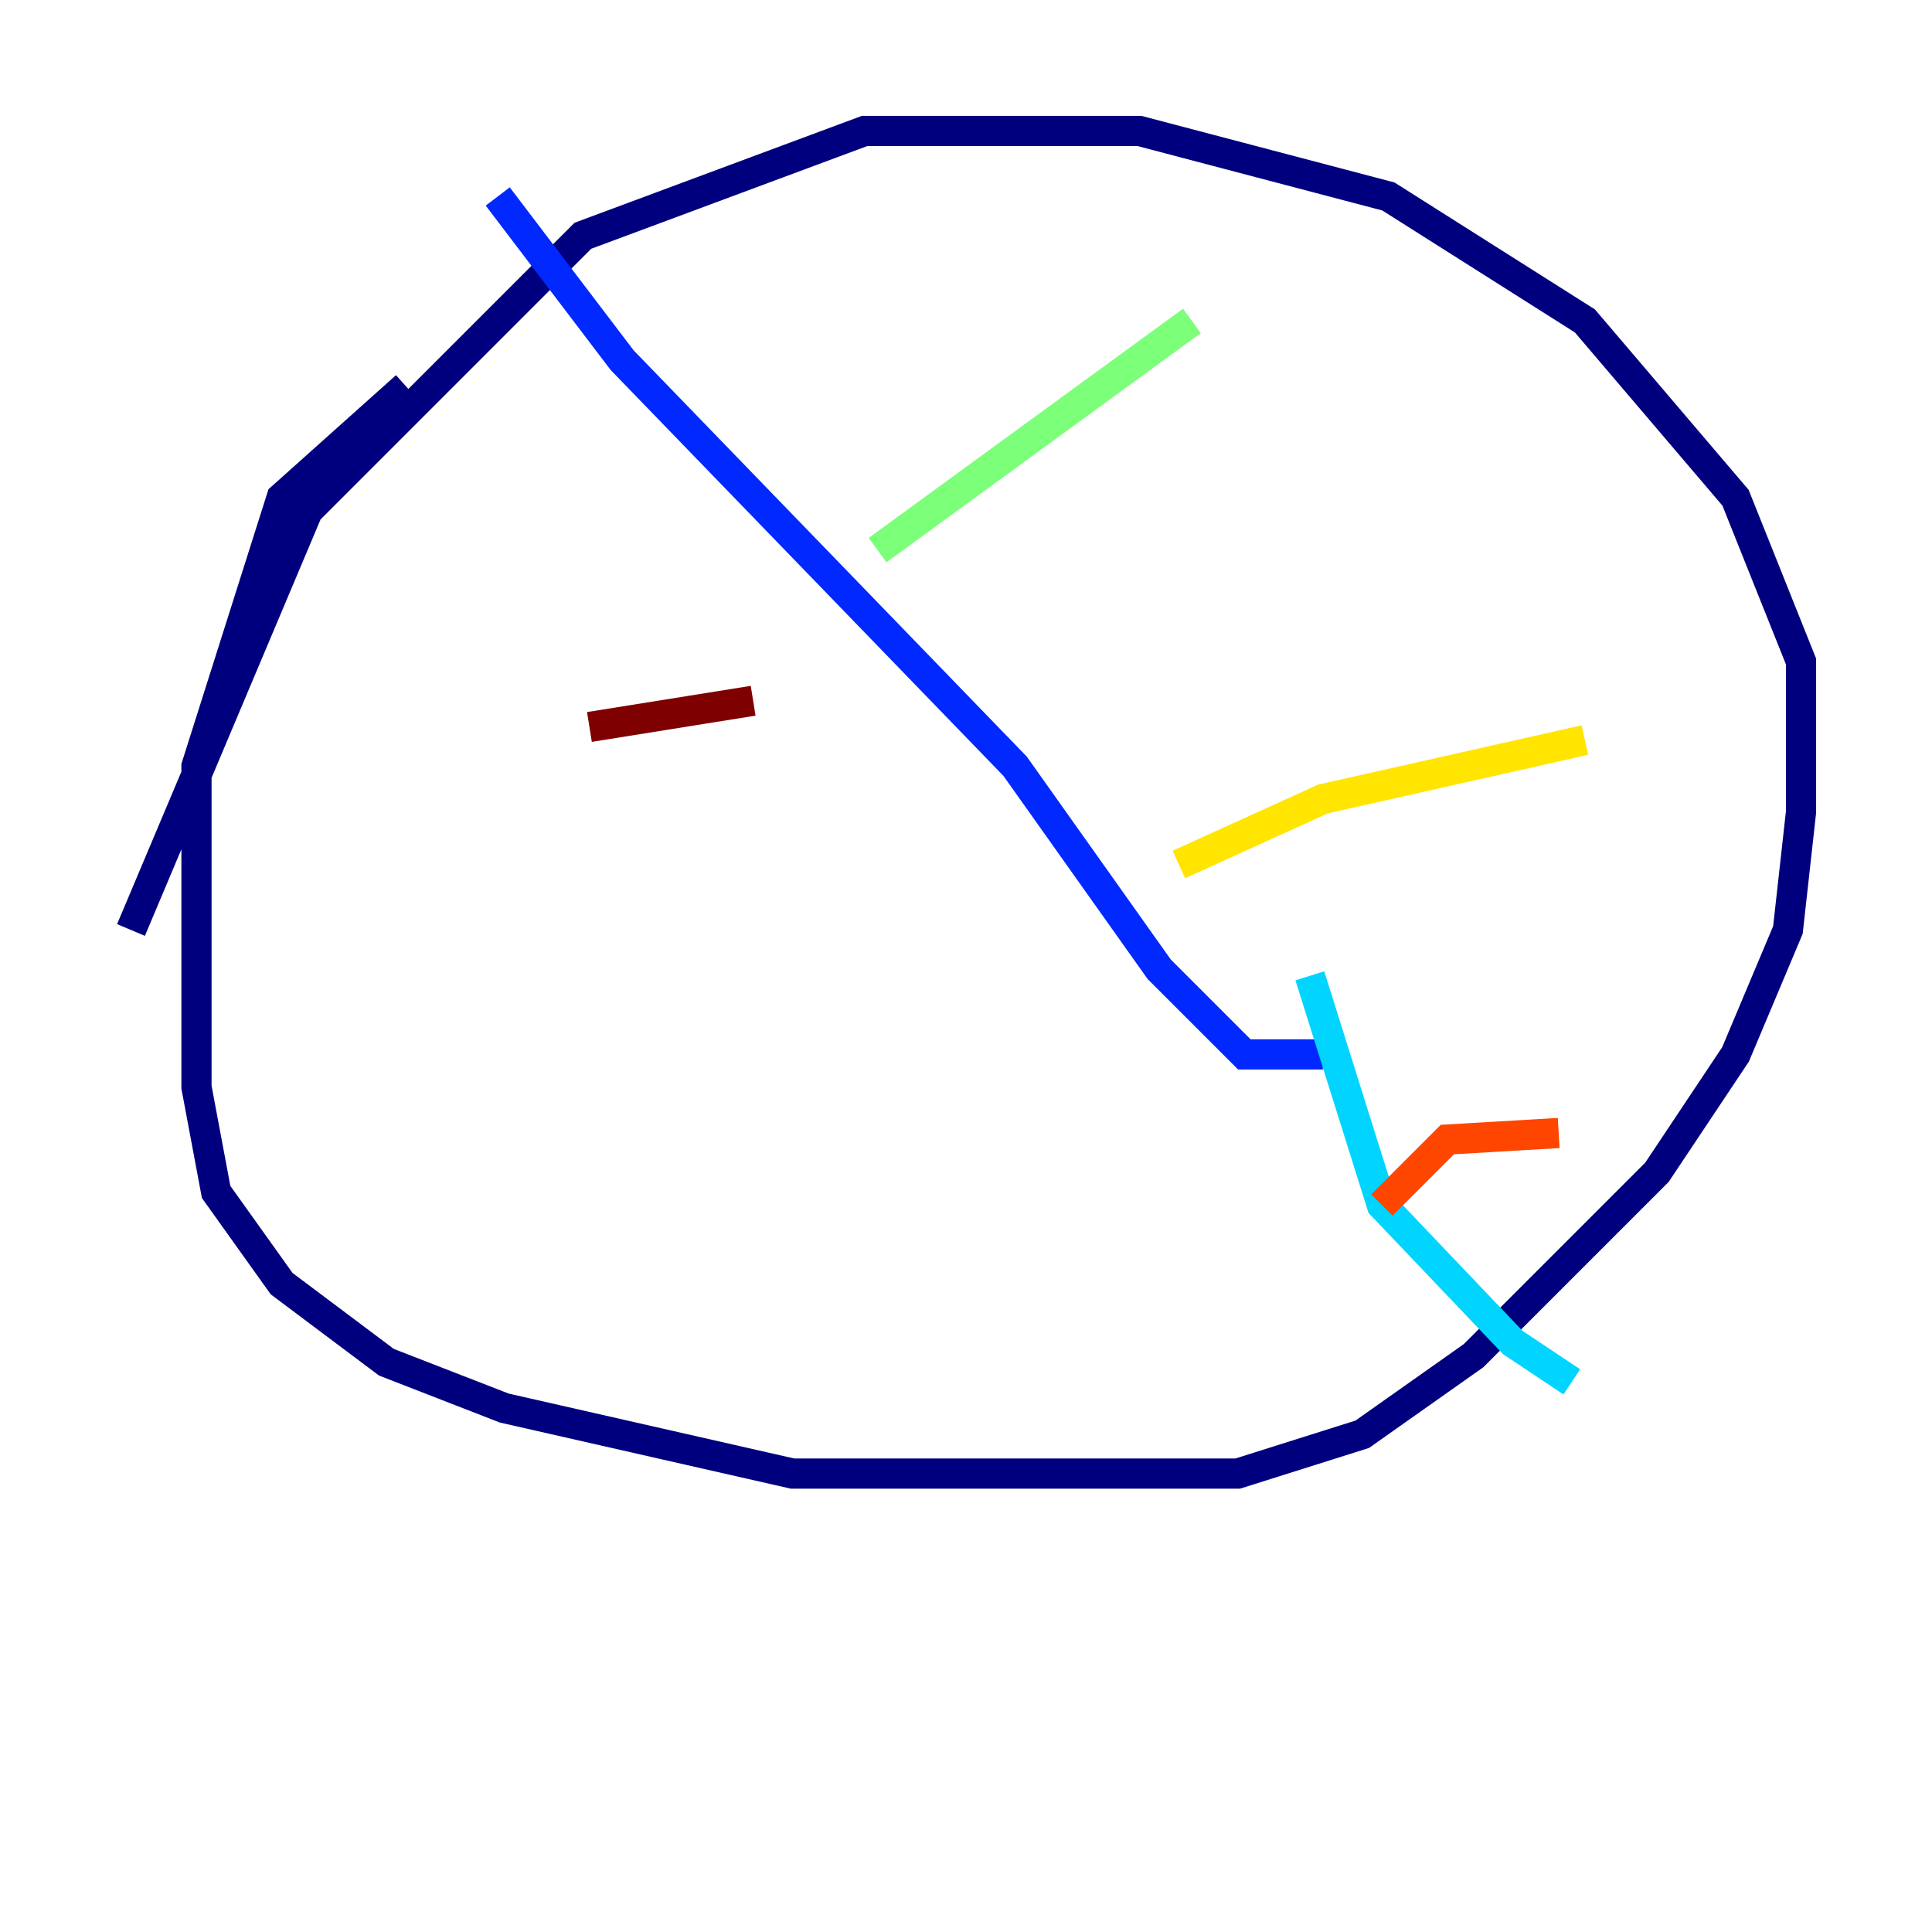 <?xml version="1.0" encoding="utf-8" ?>
<svg baseProfile="tiny" height="128" version="1.2" viewBox="0,0,128,128" width="128" xmlns="http://www.w3.org/2000/svg" xmlns:ev="http://www.w3.org/2001/xml-events" xmlns:xlink="http://www.w3.org/1999/xlink"><defs /><polyline fill="none" points="26.902,25.6 18.658,32.976 13.017,50.766 13.017,72.027 14.319,78.969 18.658,85.044 25.6,90.251 33.41,93.288 52.502,97.627 82.007,97.627 90.251,95.024 97.627,89.817 109.776,77.668 114.983,69.858 118.454,61.614 119.322,53.803 119.322,43.824 114.983,32.976 105.003,21.261 91.986,13.017 75.498,8.678 57.275,8.678 38.617,15.62 20.393,33.844 8.678,61.614" stroke="#00007f" stroke-width="2" /><polyline fill="none" points="32.976,13.017 41.22,23.864 67.254,50.766 76.8,64.217 82.441,69.858 87.647,69.858" stroke="#0028ff" stroke-width="2" /><polyline fill="none" points="86.78,64.651 91.552,79.837 100.231,88.949 104.136,91.552" stroke="#00d4ff" stroke-width="2" /><polyline fill="none" points="58.142,36.447 78.969,21.261" stroke="#7cff79" stroke-width="2" /><polyline fill="none" points="78.102,57.275 87.647,52.936 105.003,49.031" stroke="#ffe500" stroke-width="2" /><polyline fill="none" points="91.552,79.837 95.891,75.498 103.268,75.064" stroke="#ff4600" stroke-width="2" /><polyline fill="none" points="49.898,46.427 39.051,48.163" stroke="#7f0000" stroke-width="2" /></svg>